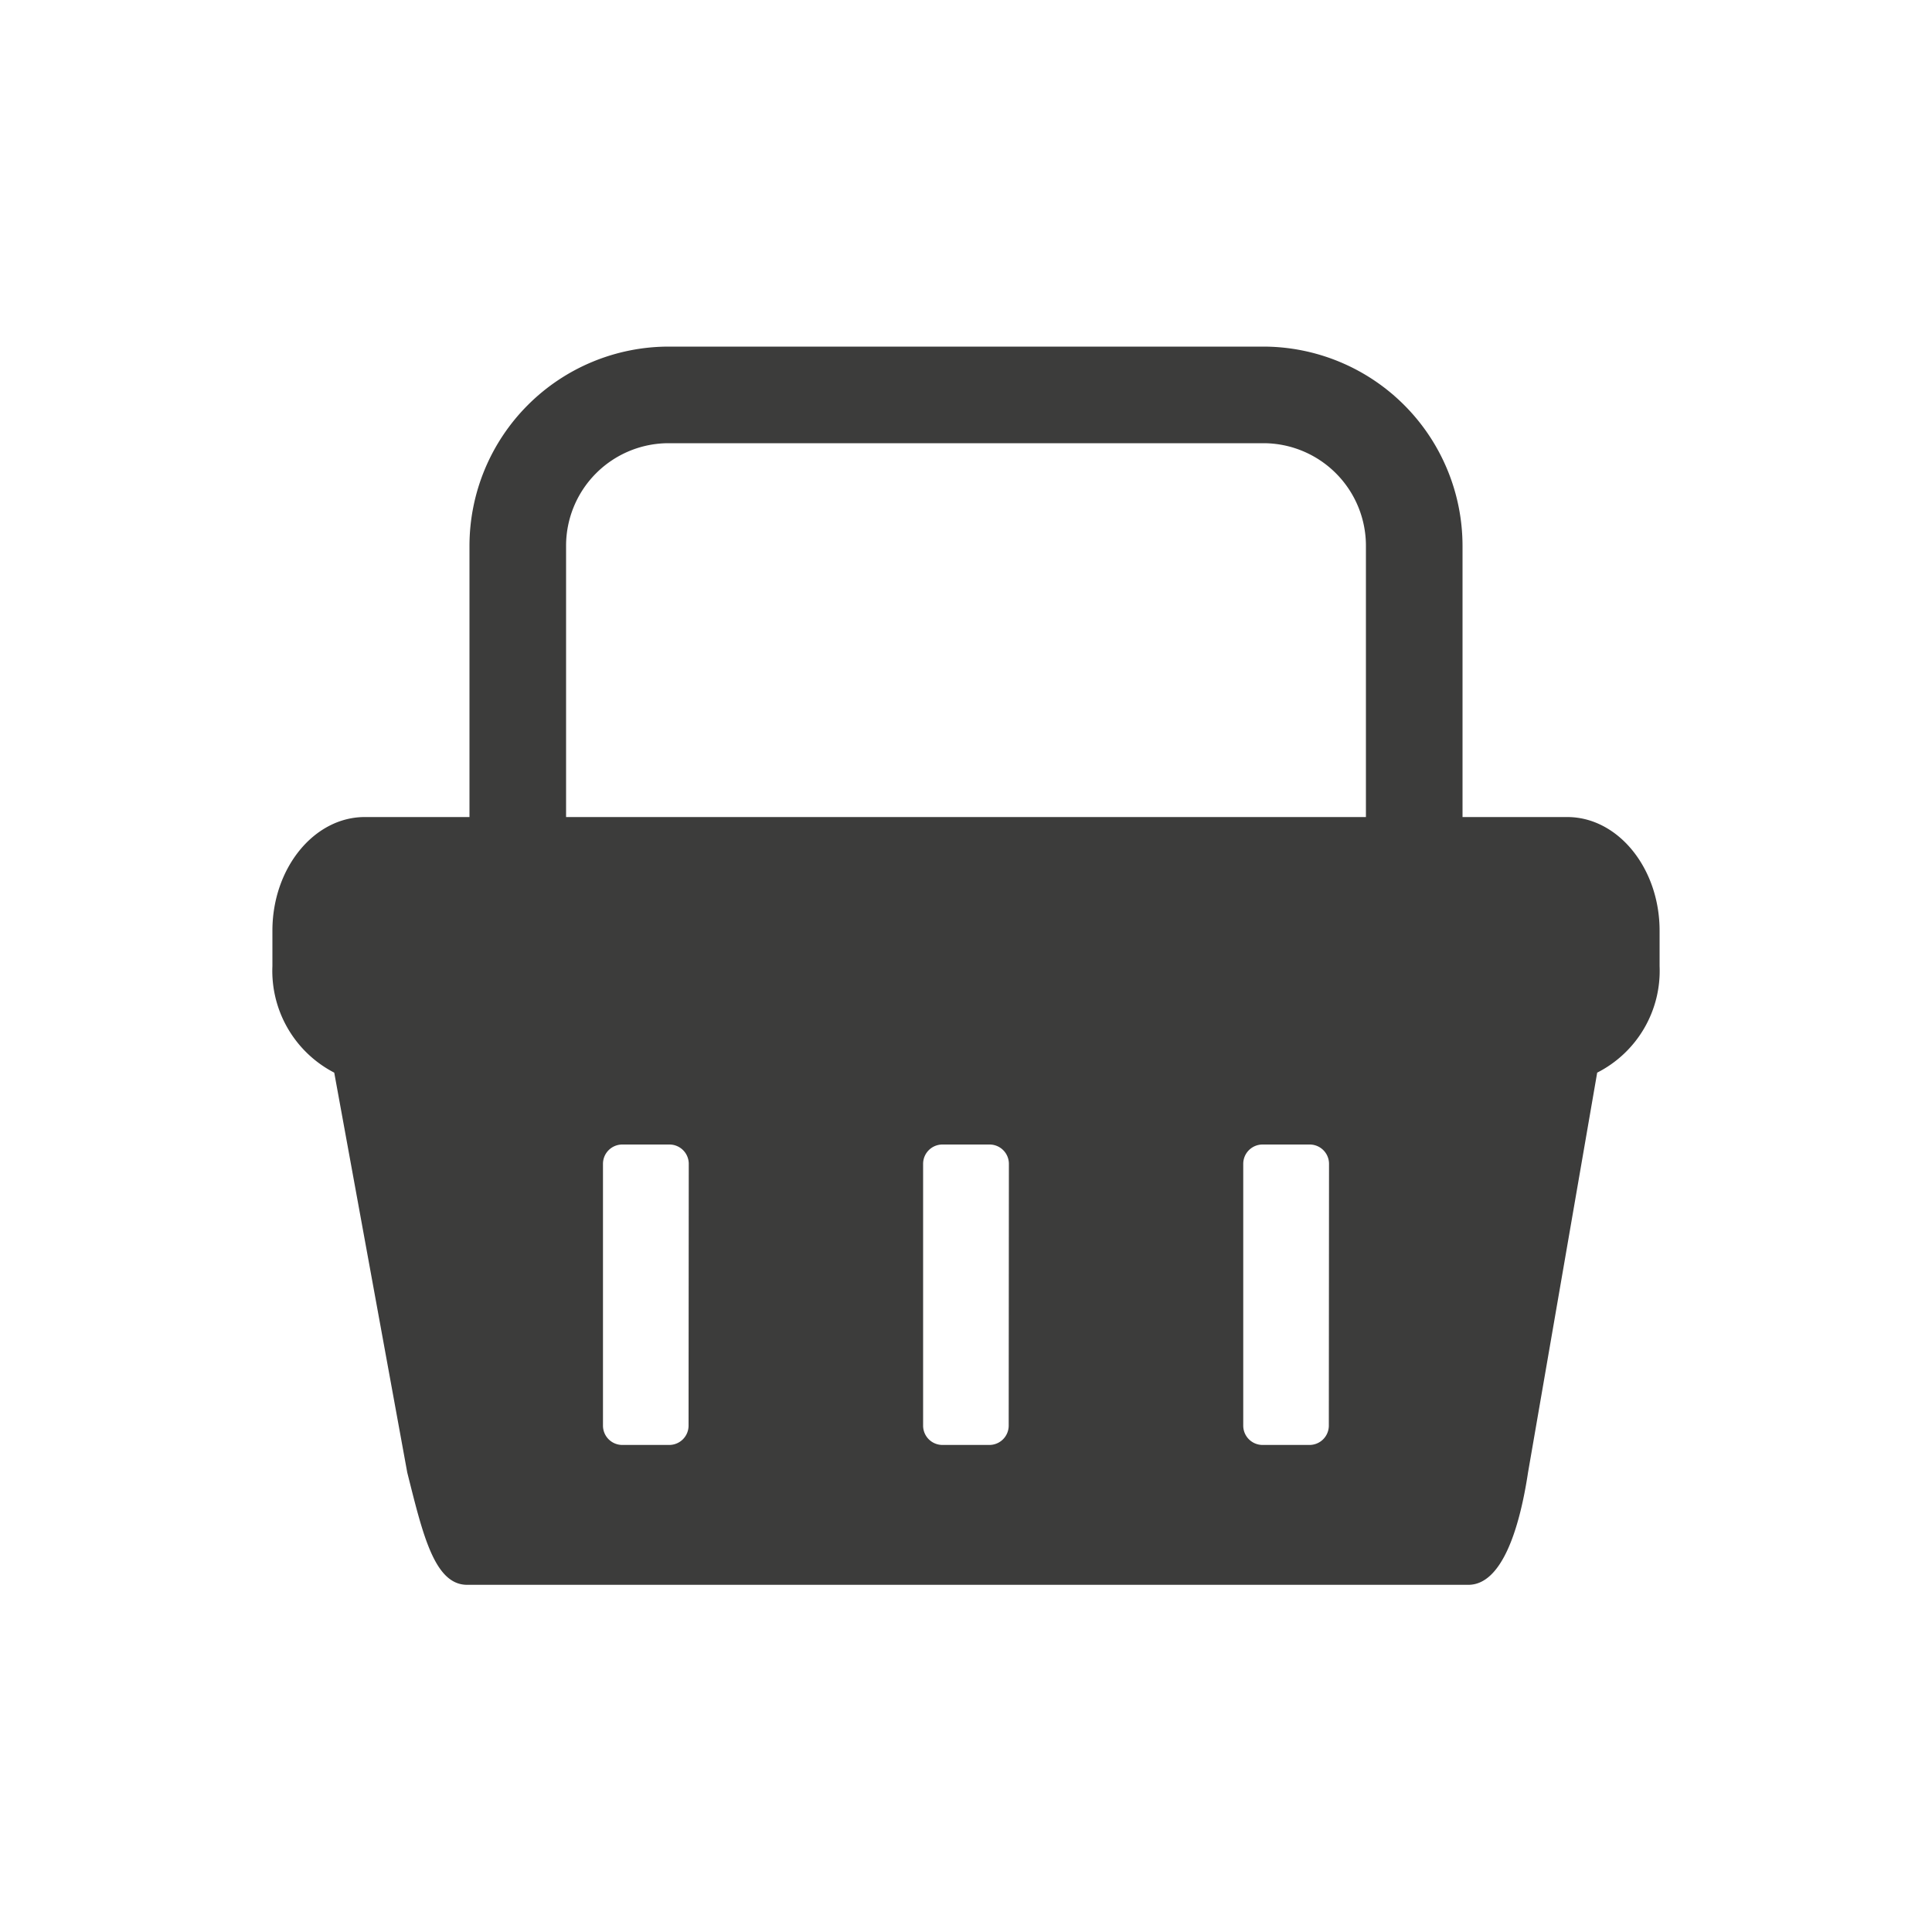 <svg xmlns="http://www.w3.org/2000/svg" viewBox="0 0 100 100"><defs><style>.cls-1{fill:#3c3c3b}</style></defs><g id="glyph_basket"><path class="cls-1" d="M75.7 44.74h-5V28.25a5.31 5.31 0 0 0-5.31-5.31H34.61a5.31 5.31 0 0 0-5.31 5.31v16.49h-5V28.25a10.32 10.32 0 0 1 10.31-10.31h30.78A10.32 10.32 0 0 1 75.7 28.25z"/><path class="cls-1" d="M81.12 42.29H18.88c-2.63 0-4.78 2.65-4.78 5.88V50a5.93 5.93 0 0 0 3.2 5.52l3.78 20.7c.8 3.18 1.4 5.81 3.1 5.81H76c1.7 0 2.63-2.78 3.09-5.81l3.58-20.7A5.91 5.91 0 0 0 85.9 50v-1.83c0-3.23-2.15-5.88-4.78-5.88zm-45.48 31.5a1 1 0 0 1-1 1h-2.43a1 1 0 0 1-1-1V60.24a1 1 0 0 1 1-1h2.44a1 1 0 0 1 1 1zm16.57 0a1 1 0 0 1-1 1h-2.43a1 1 0 0 1-1-1V60.24a1 1 0 0 1 1-1h2.44a1 1 0 0 1 1 1zm16.57 0a1 1 0 0 1-1 1h-2.43a1 1 0 0 1-1-1V60.24a1 1 0 0 1 1-1h2.44a1 1 0 0 1 1 1z"/></g></svg>